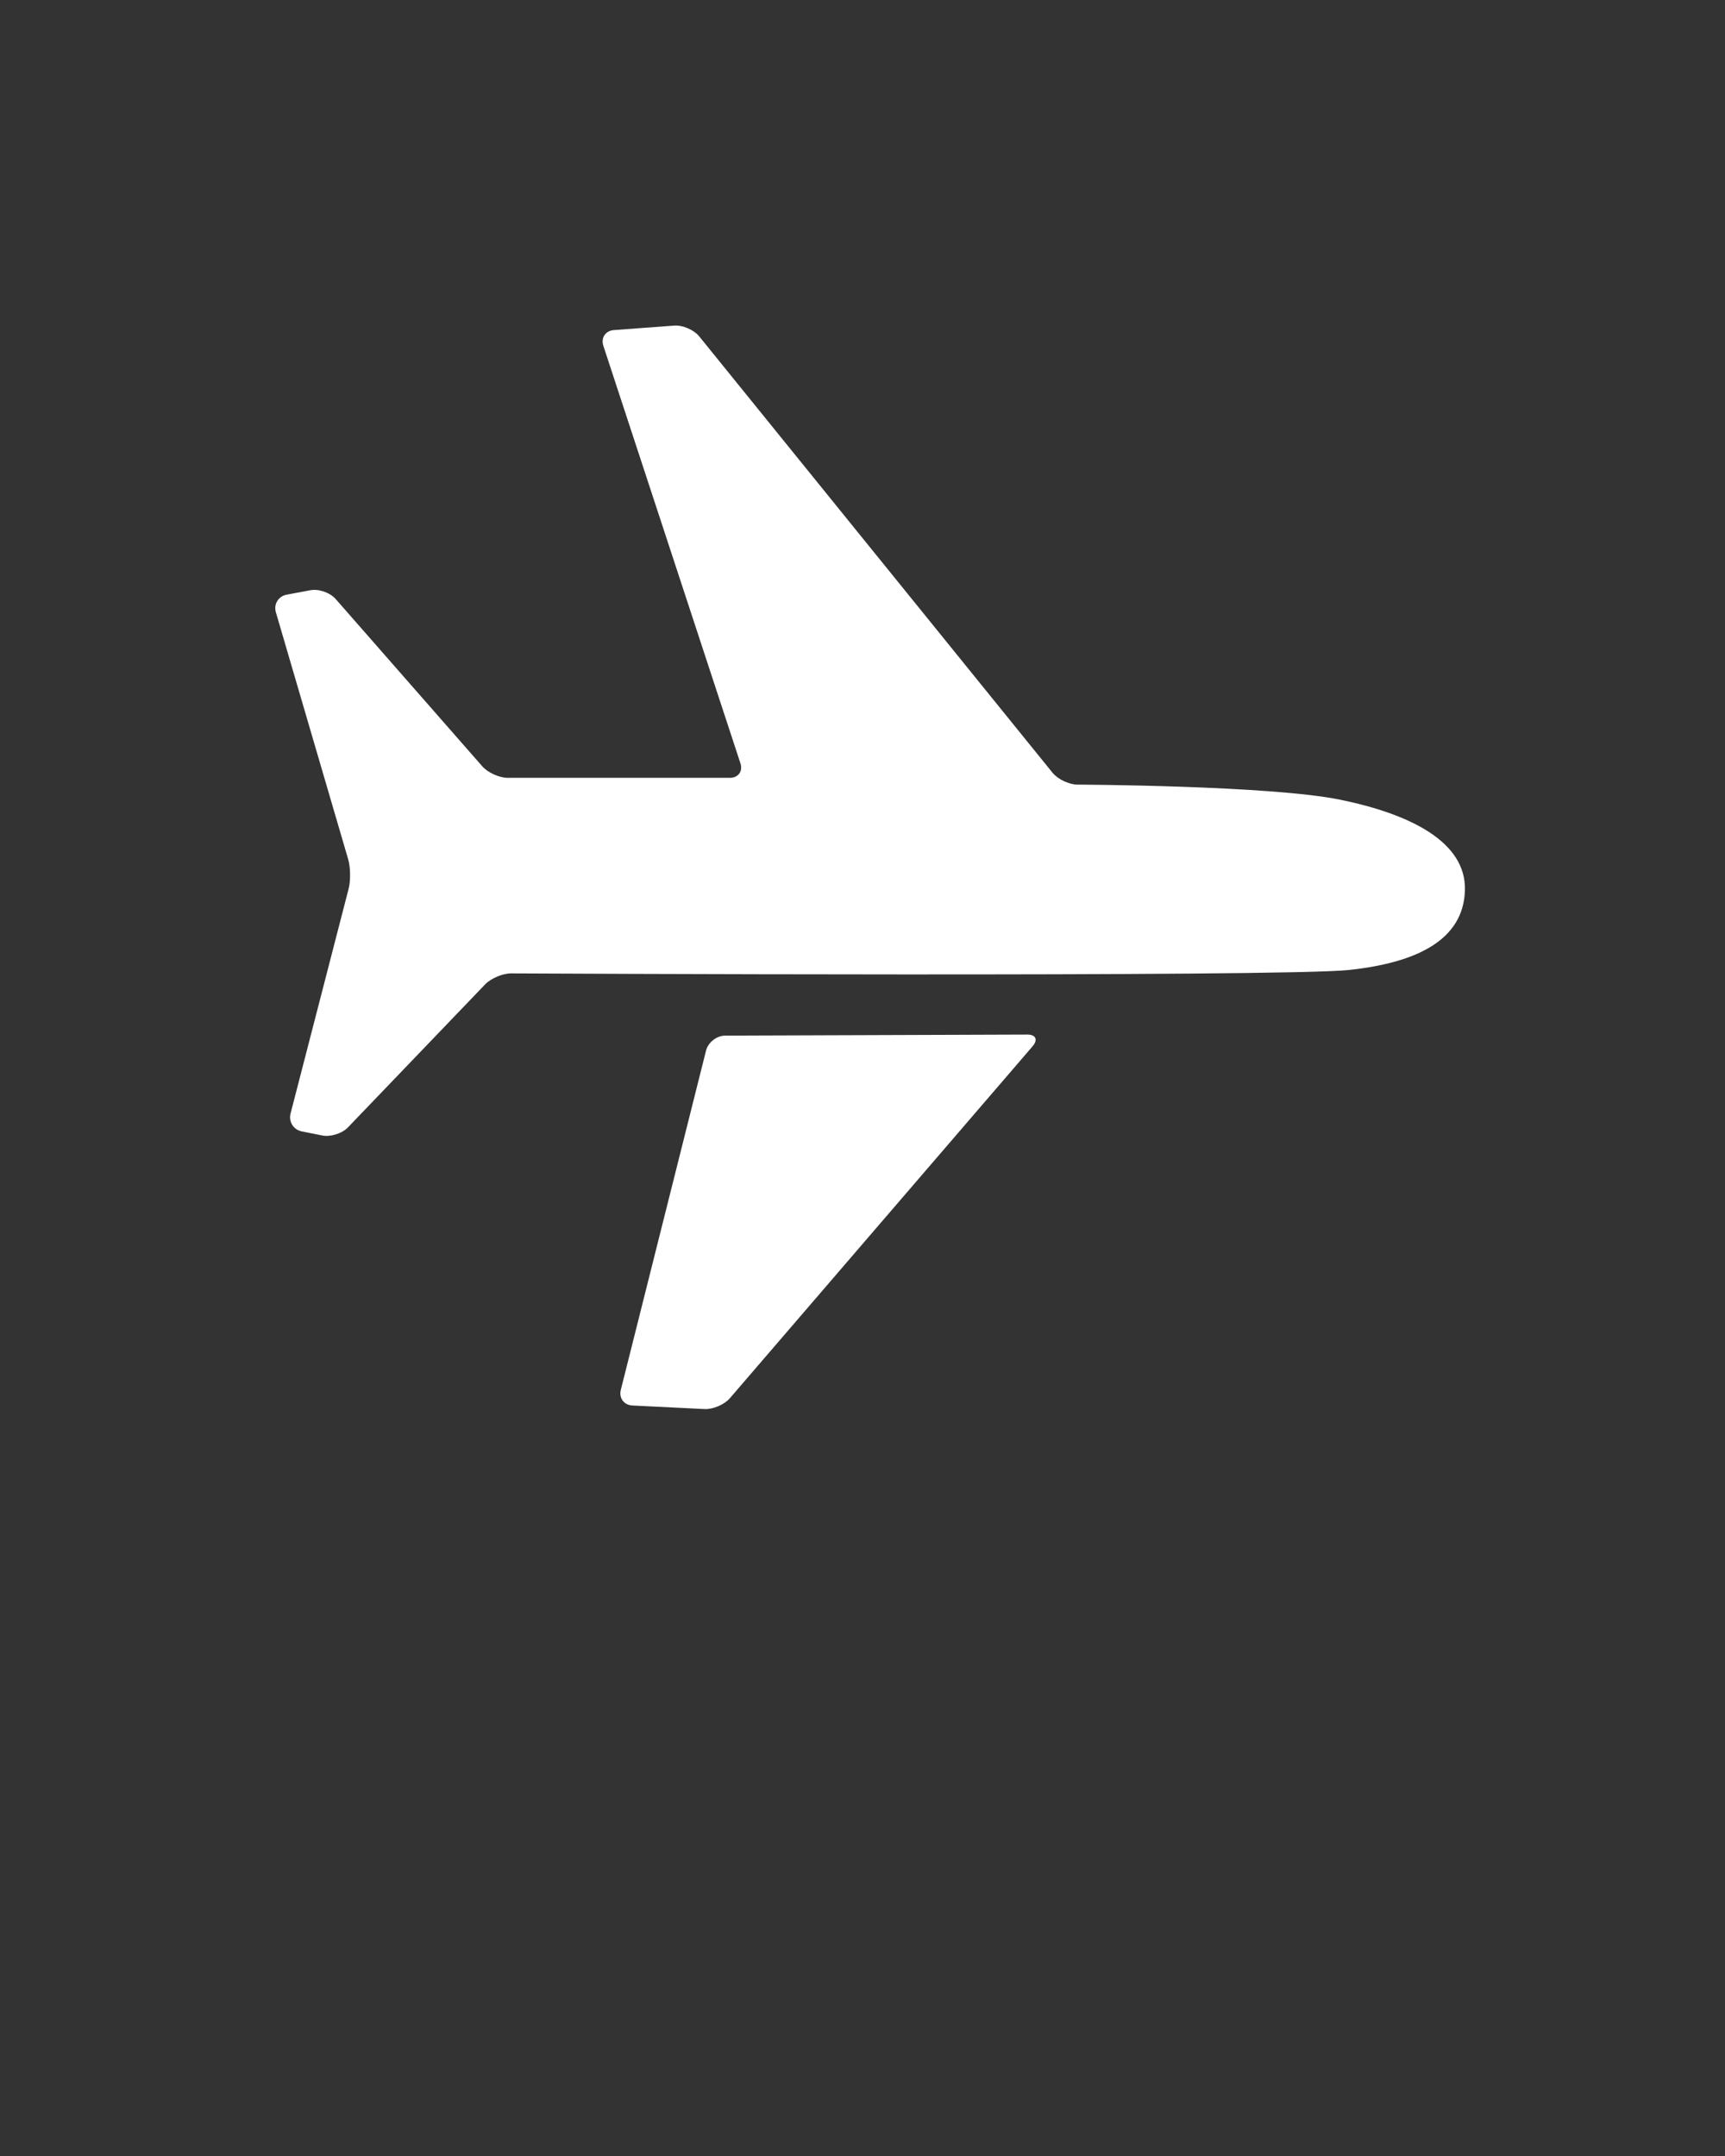 <svg fill="#FFFFFF" xmlns="http://www.w3.org/2000/svg" xmlns:xlink="http://www.w3.org/1999/xlink" version="1.1" x="0px" y="0px" viewBox="0 0 100 125" enable-background="new 0 0 100 100" xml:space="preserve">
  <rect x="0" y="0" width="100" height="125" fill="#333333" stroke="none"/>
  <path d="M40.93,60.91c0.119-0.476,0.618-0.865,1.107-0.867l17.518-0.061c0.49-0.002,0.629,0.3,0.31,0.672l-0.688,0.802  c-0.32,0.371-0.843,0.979-1.162,1.351L42.314,81.063c-0.319,0.372-0.98,0.655-1.471,0.631l-4.182-0.206  c-0.488-0.023-0.791-0.432-0.672-0.906L40.93,60.91z"/>
  <path d="M29.628,56.435c-0.489-0.001-1.167,0.286-1.507,0.64l-7.951,8.29c-0.34,0.354-1.01,0.563-1.49,0.468l-1.186-0.237  c-0.48-0.096-0.773-0.563-0.65-1.036l3.366-13.031c0.122-0.474,0.11-1.247-0.028-1.717l-4.189-14.314  c-0.138-0.471,0.145-0.93,0.625-1.02l1.376-0.258c0.481-0.091,1.14,0.137,1.462,0.506l8.5,9.701c0.322,0.368,0.988,0.67,1.477,0.67  H42.31c0.489,0,0.766-0.38,0.612-0.846l-7.945-24.201c-0.152-0.466,0.122-0.876,0.61-0.913l3.501-0.26  c0.487-0.036,1.14,0.246,1.447,0.626L61.01,44.794c0.308,0.382,0.961,0.694,1.45,0.696c0,0,11.177,0.045,15.231,0.875  c4.057,0.832,7.33,2.444,7.232,5.277c-0.1,2.834-2.738,4.166-6.709,4.594C74.244,56.662,29.628,56.435,29.628,56.435z"/>
</svg>